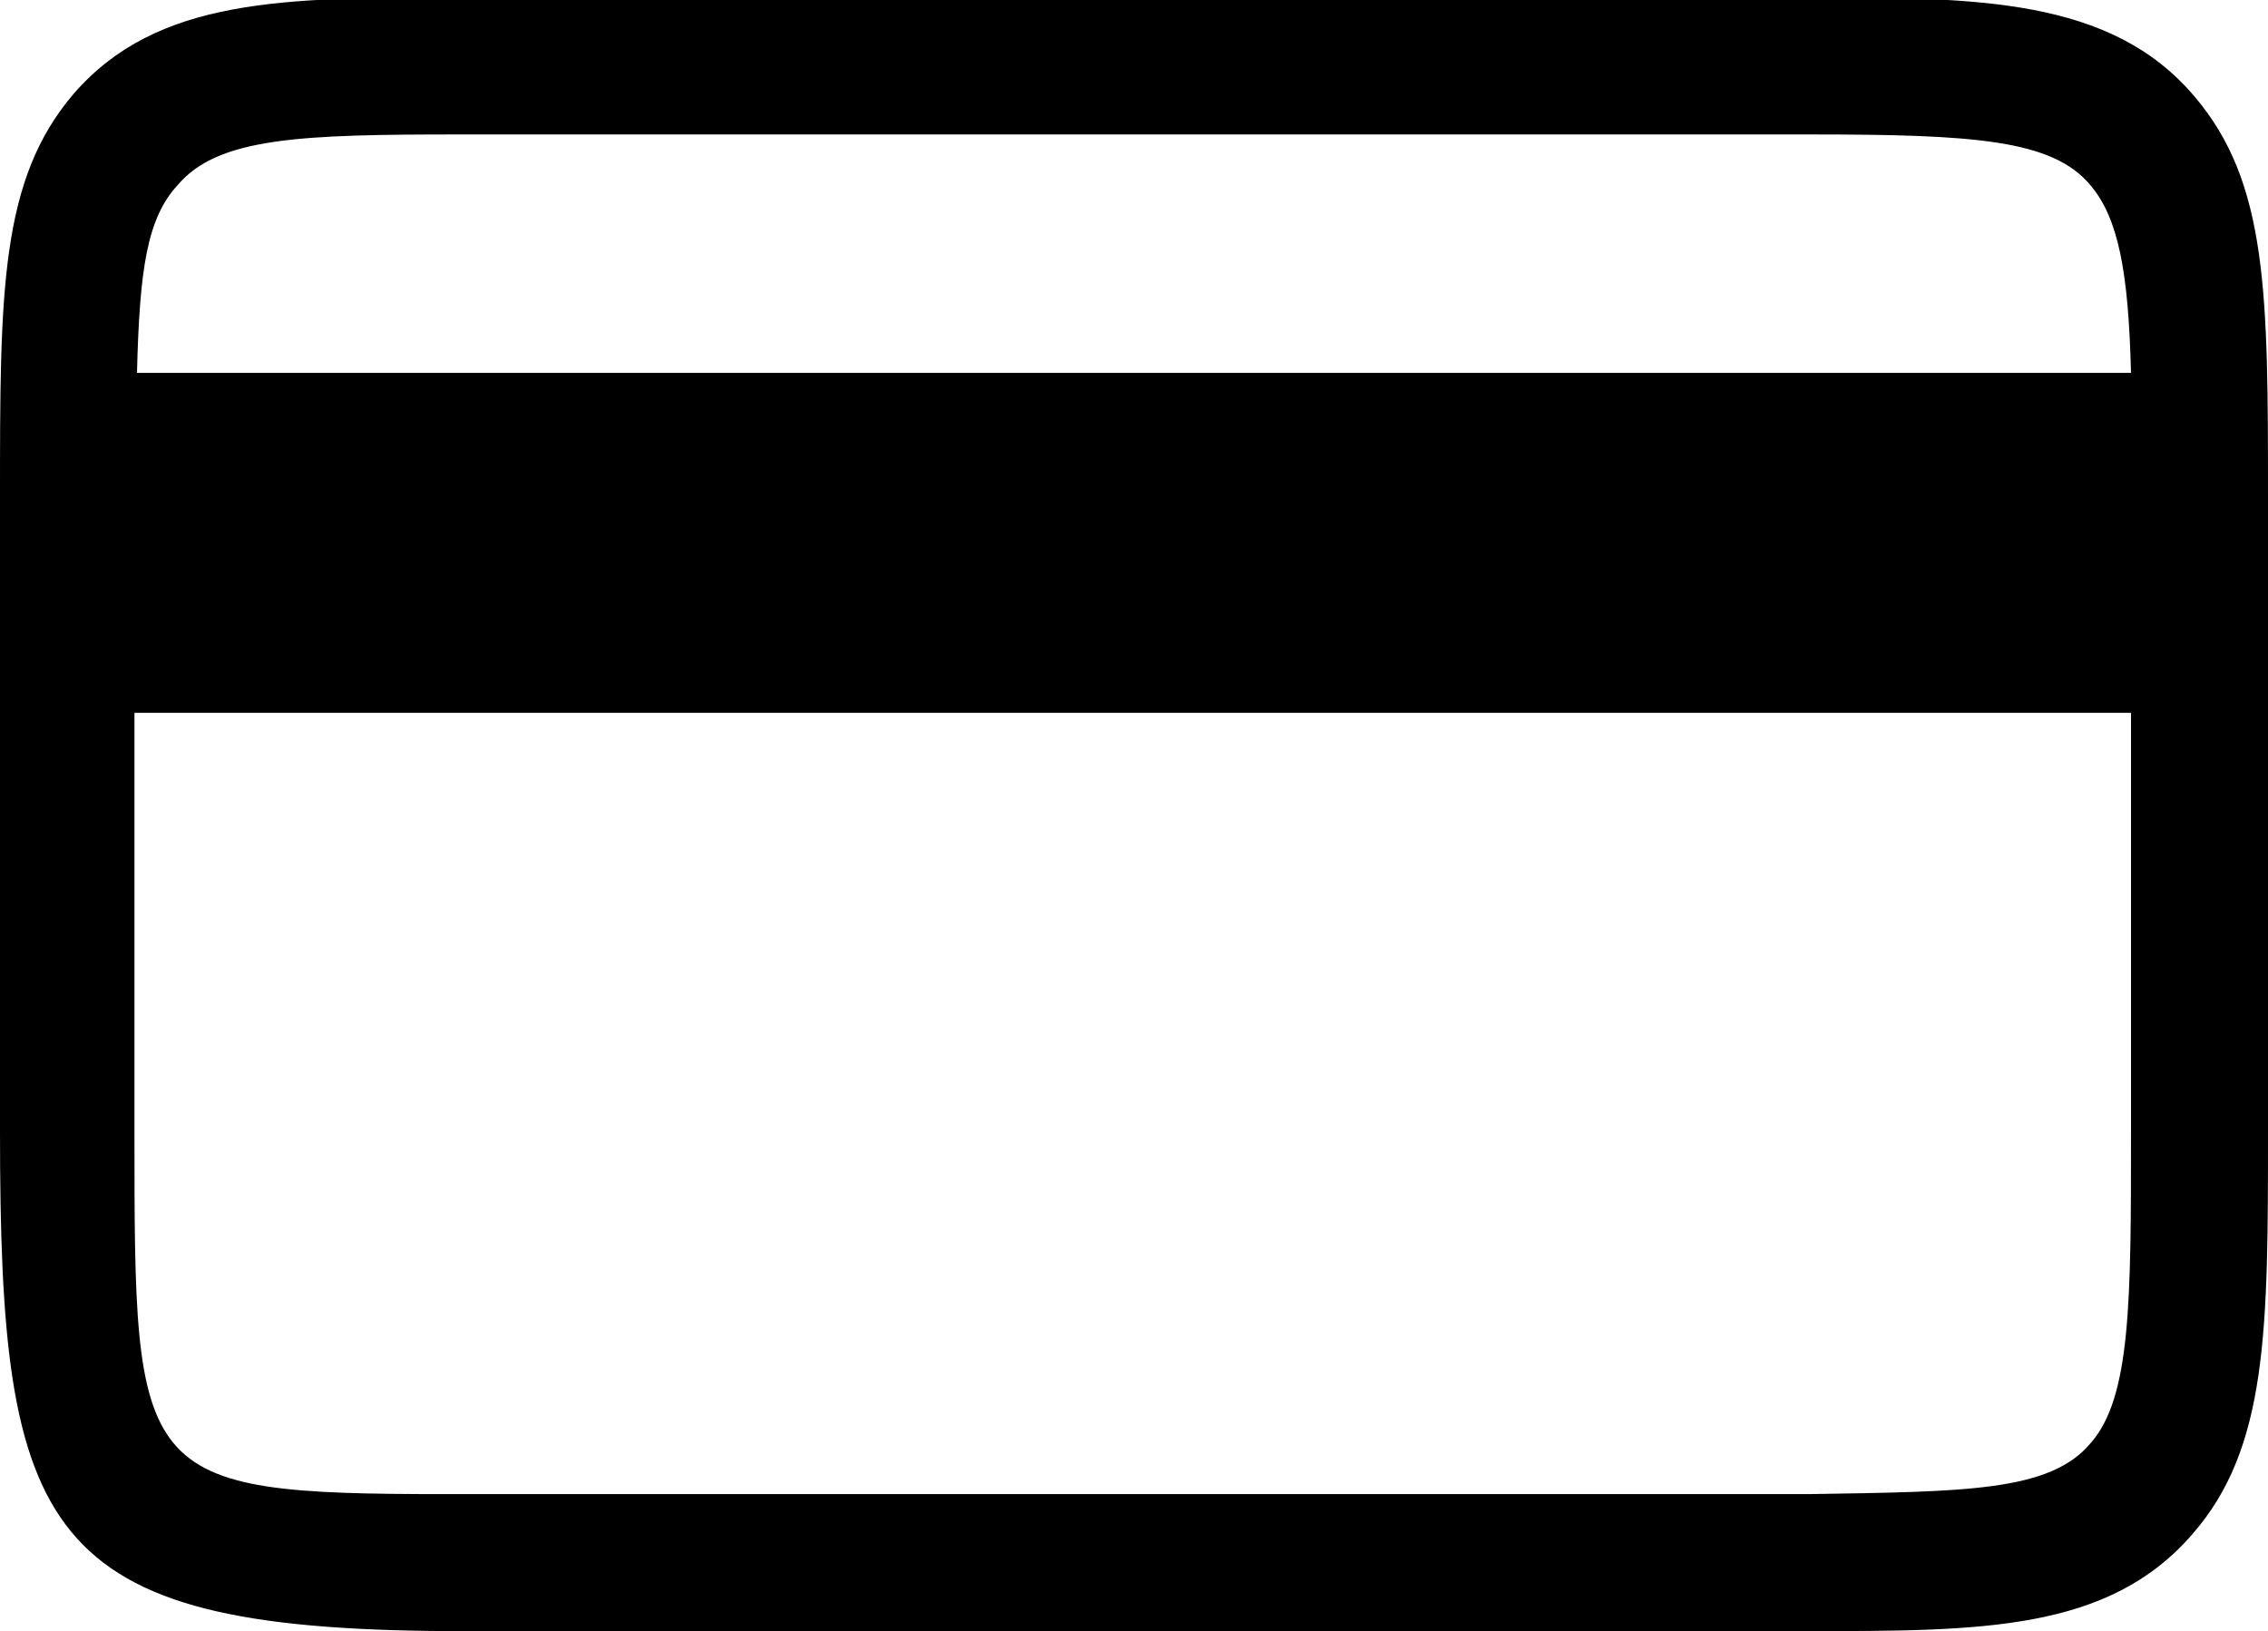 <?xml version="1.0" encoding="utf-8"?>
<!-- Generator: Adobe Illustrator 19.0.0, SVG Export Plug-In . SVG Version: 6.00 Build 0)  -->
<!DOCTYPE svg PUBLIC "-//W3C//DTD SVG 1.1//EN" "http://www.w3.org/Graphics/SVG/1.1/DTD/svg11.dtd">
<svg version="1.1" id="Layer_1" xmlns="http://www.w3.org/2000/svg" xmlns:xlink="http://www.w3.org/1999/xlink" x="0px" y="0px"
	 width="89.4px" height="64.3px" viewBox="-943.7 655.9 89.4 64.3" style="enable-background:new -943.7 655.9 89.4 64.3;"
	 xml:space="preserve">
<path d="M-857.2,659.7c-3.3-3.9-8.6-3.9-15.2-3.9h-53.1c-7,0-12,0-15.3,3.8c-2.9,3.4-2.9,7.8-2.9,15.9v25c0,15.9,1.6,19.6,17.6,19.7
	l1.6,0c5.3,0,51.7,0,52.1,0c6.8,0,11.8,0,15.1-3.8c3-3.4,3-8.1,3-15.9v-25C-854.3,667.5-854.3,663.1-857.2,659.7z M-925.5,661.2
	h53.1c6.5,0,9.6,0.2,11.1,2c1.1,1.3,1.5,3.4,1.6,7.4h-78.6c0.1-4.1,0.4-6.1,1.6-7.4C-935.1,661.3-931.8,661.2-925.5,661.2z
	 M-861.3,712.8c-1.6,1.9-4.9,1.9-11.1,2c-0.4,0-32.9,0-52.1,0l-1.6,0c-12.3,0-12.3-0.6-12.3-14.3V684h78.7v16.5
	C-859.7,707.2-859.7,711-861.3,712.8z"/>
</svg>

